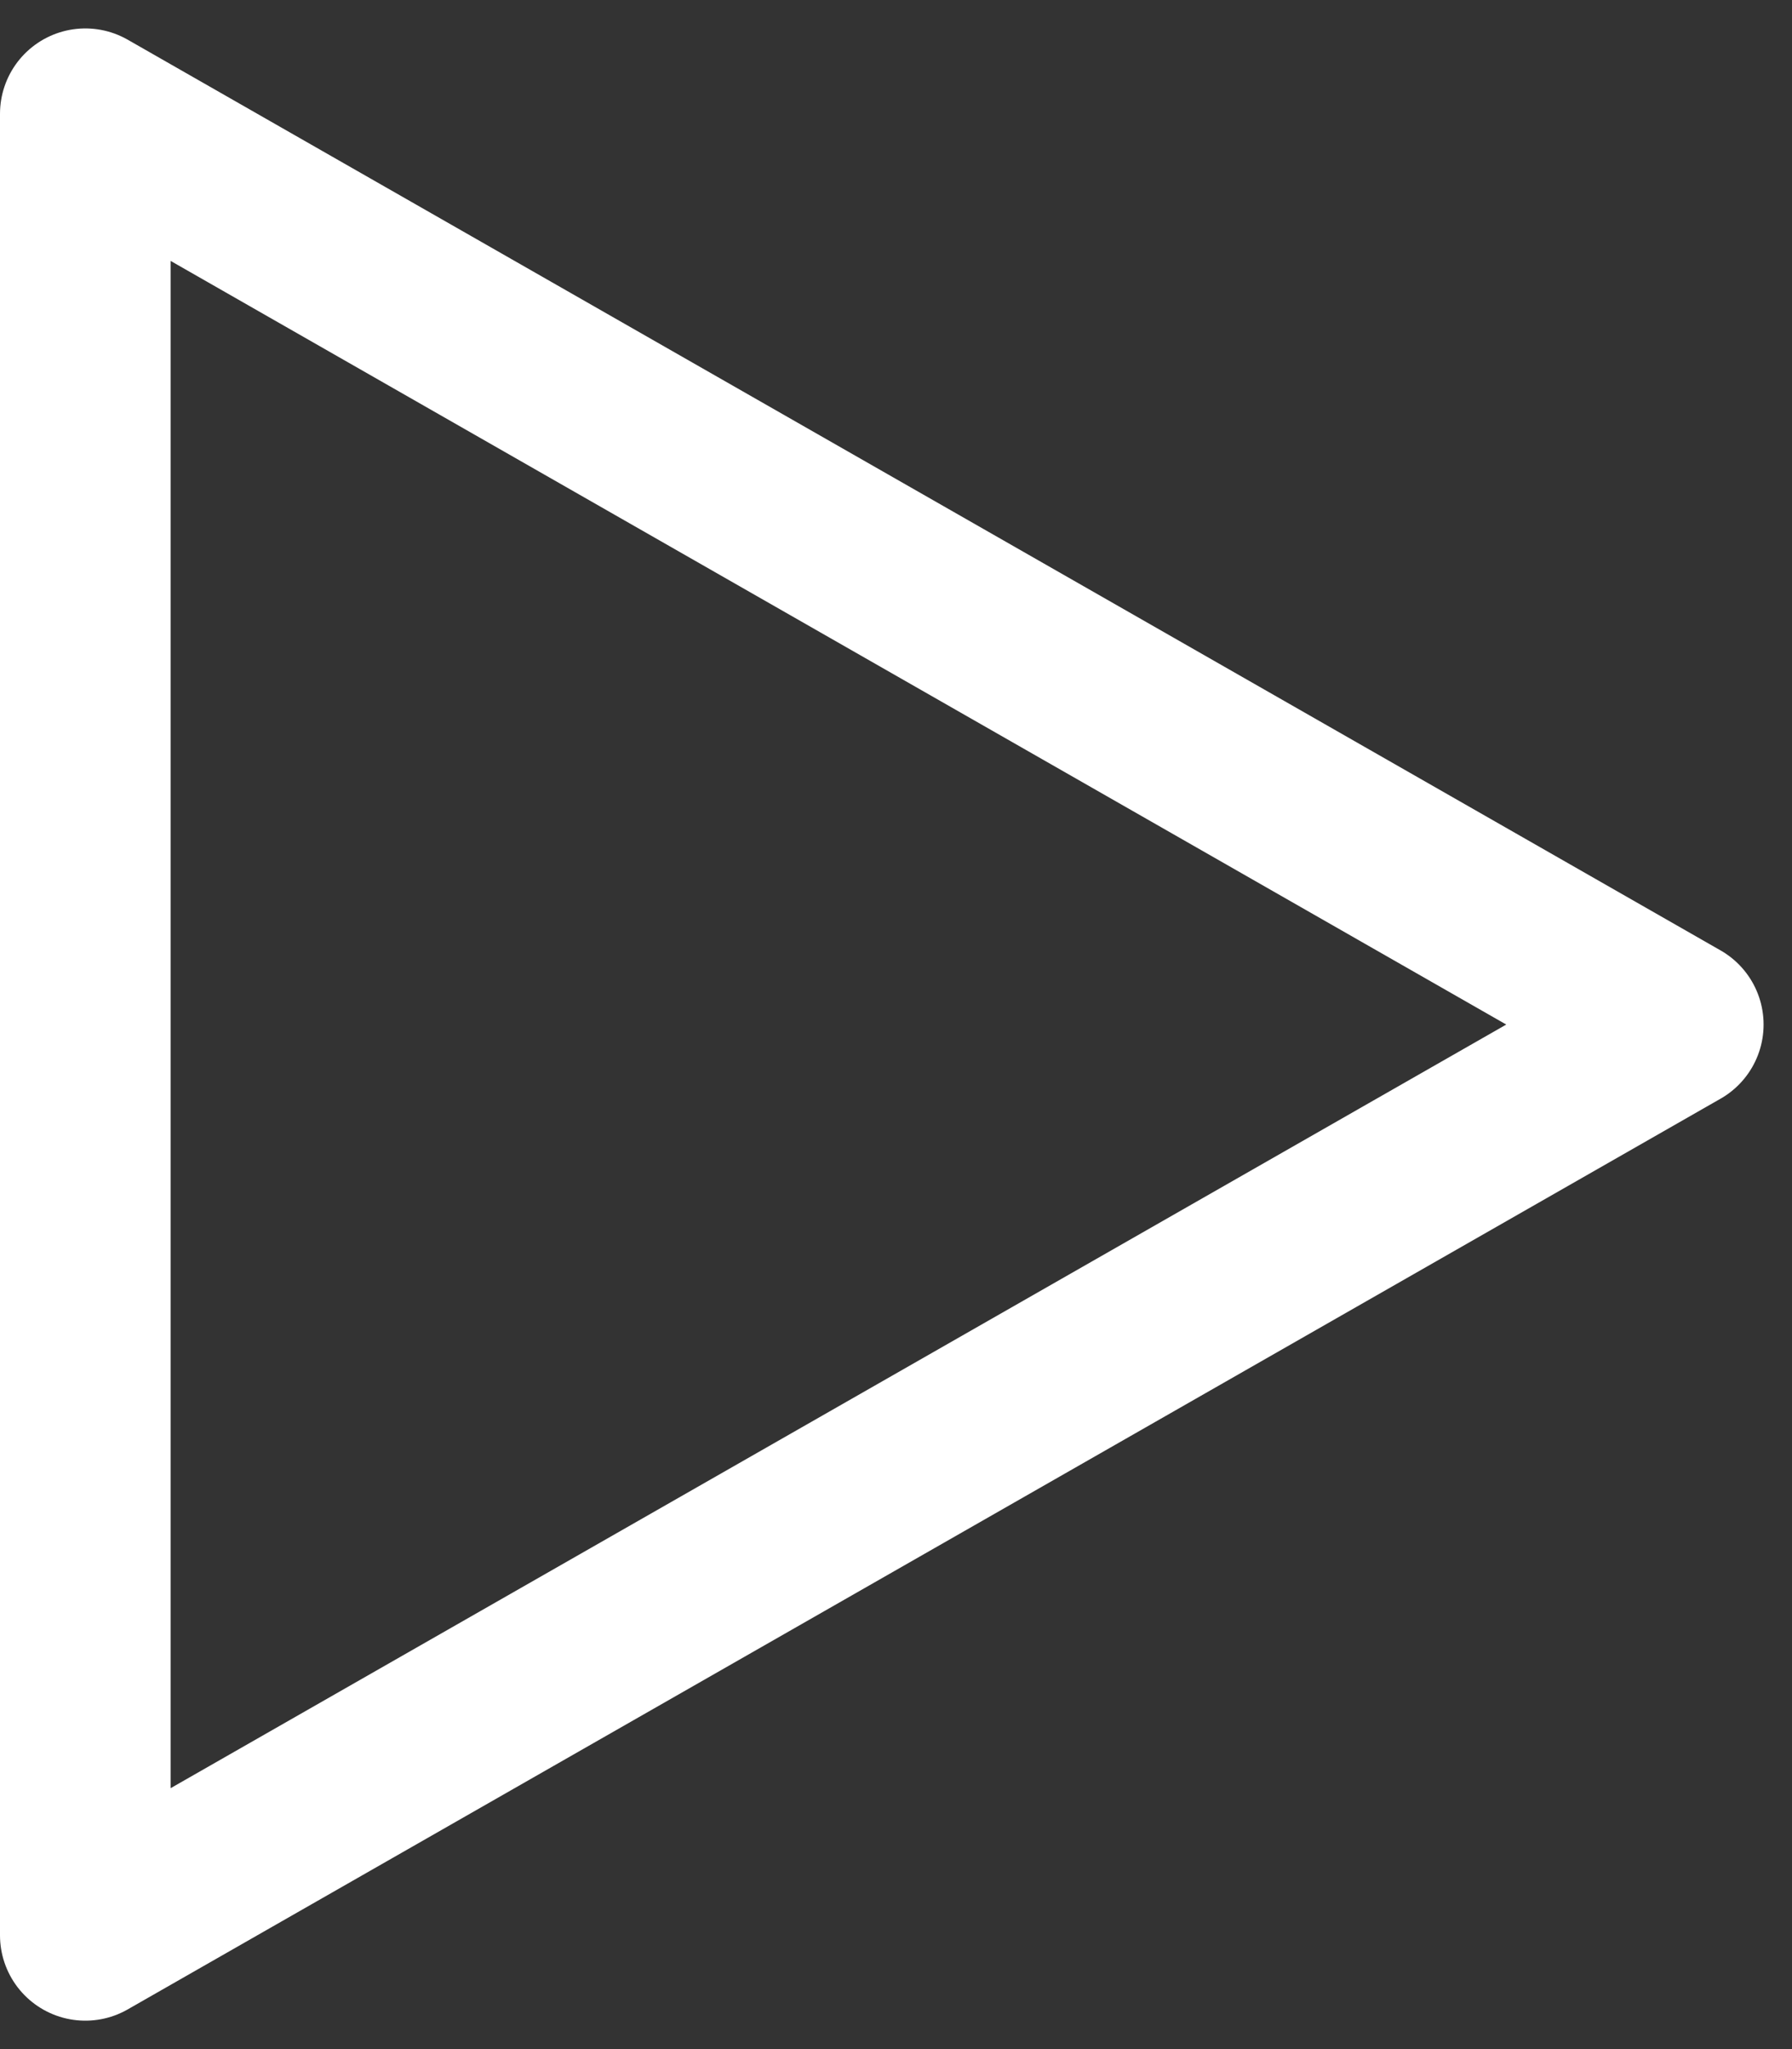 <svg width="21" height="24" viewBox="0 0 21 24" fill="none" xmlns="http://www.w3.org/2000/svg">
<rect x="0" y="0" width="21" height="24" fill="#333333" stroke="none"/>
<path d="M19.667 12L1 1.333M1 1.333V22.667V1.333ZM19.667 12L1 22.667L19.667 12Z" stroke="white" stroke-width="2" stroke-linecap="round" stroke-linejoin="round"/>
</svg>
